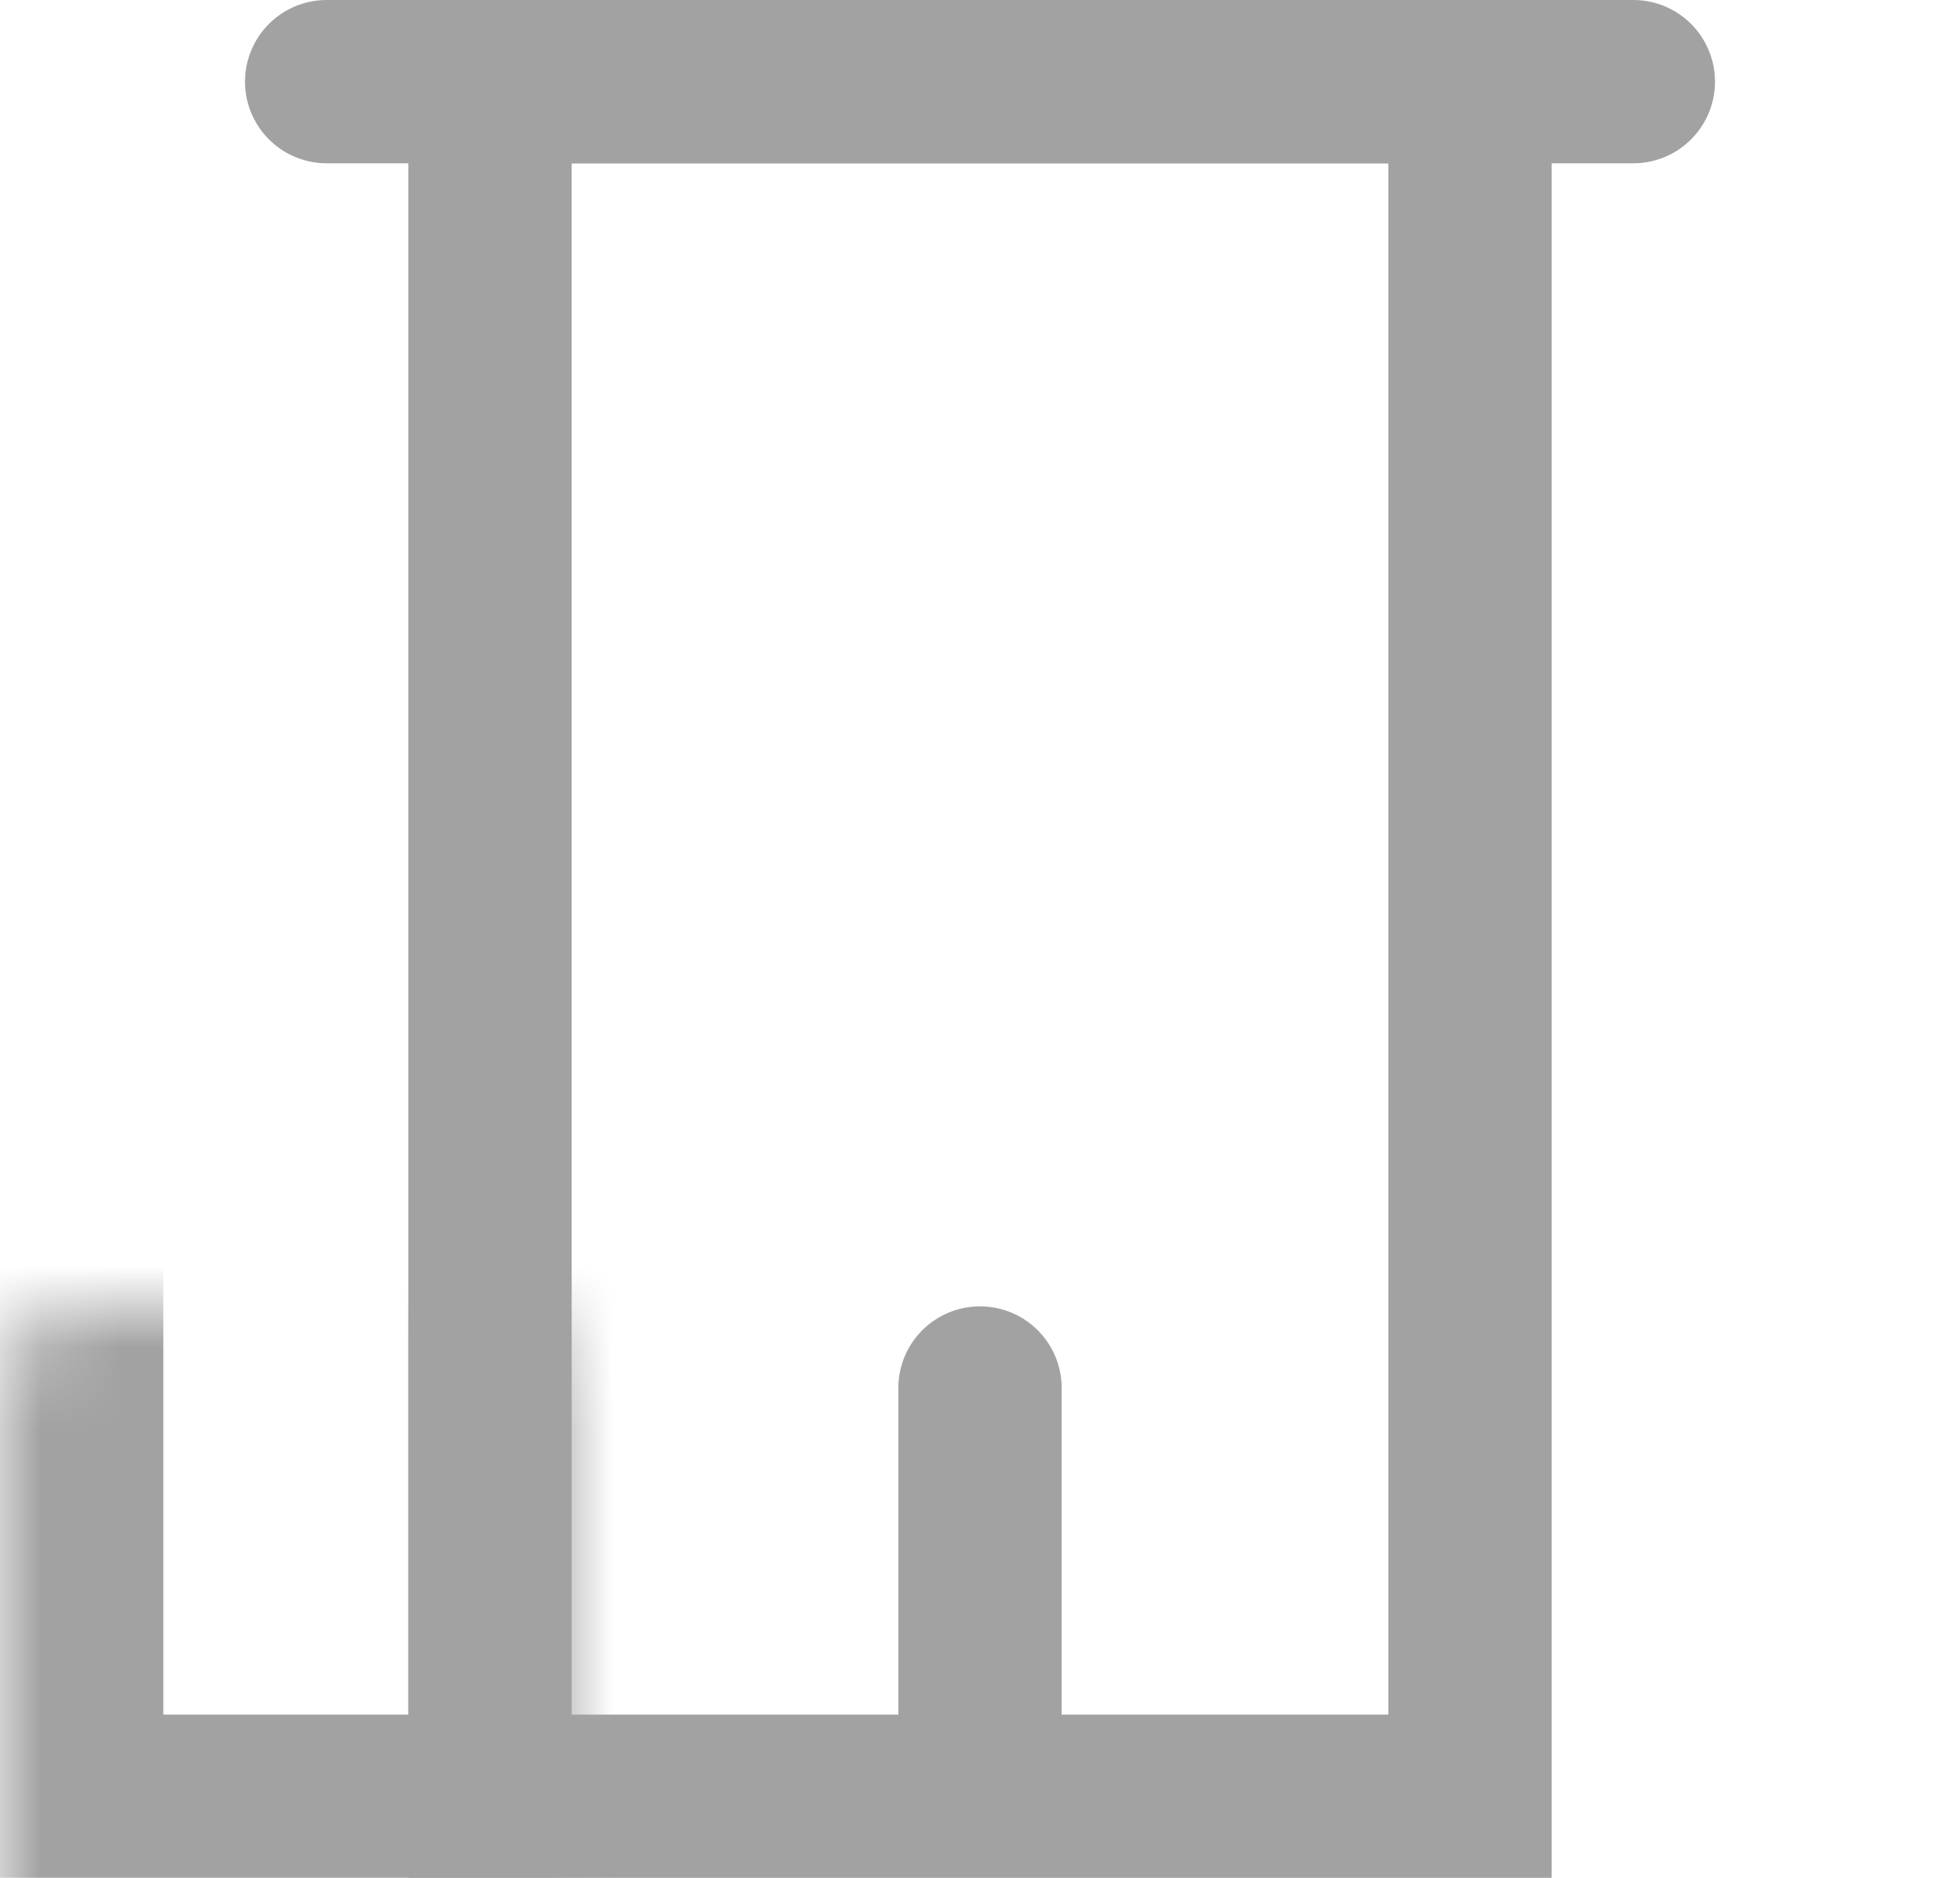 <svg width="24" height="23" viewBox="0 0 24 23" fill="none" xmlns="http://www.w3.org/2000/svg">
<mask id="path-1-inside-1" fill="white">
<rect y="8" width="7" height="15" rx="1"/>
</mask>
<rect y="8" width="7" height="15" rx="1" stroke="#A2A2A2" stroke-width="4" stroke-linejoin="round" mask="url(#path-1-inside-1)"/>
<mask id="path-2-inside-2" fill="white">
<rect x="17" y="8" width="7" height="15" rx="1"/>
</mask>
<rect x="17" y="8" width="7" height="15" rx="1" stroke="#A2A2A2" stroke-width="4" stroke-linejoin="round" mask="url(#path-2-inside-2)"/>
<rect x="6" y="1" width="12" height="21" stroke="#A2A2A2" stroke-width="2"/>
<line x1="12" y1="21" x2="12" y2="17" stroke="#A2A2A2" stroke-width="2" stroke-linecap="round"/>
<line x1="4" y1="1" x2="20" y2="1" stroke="#A2A2A2" stroke-width="2" stroke-linecap="round"/>
</svg>
